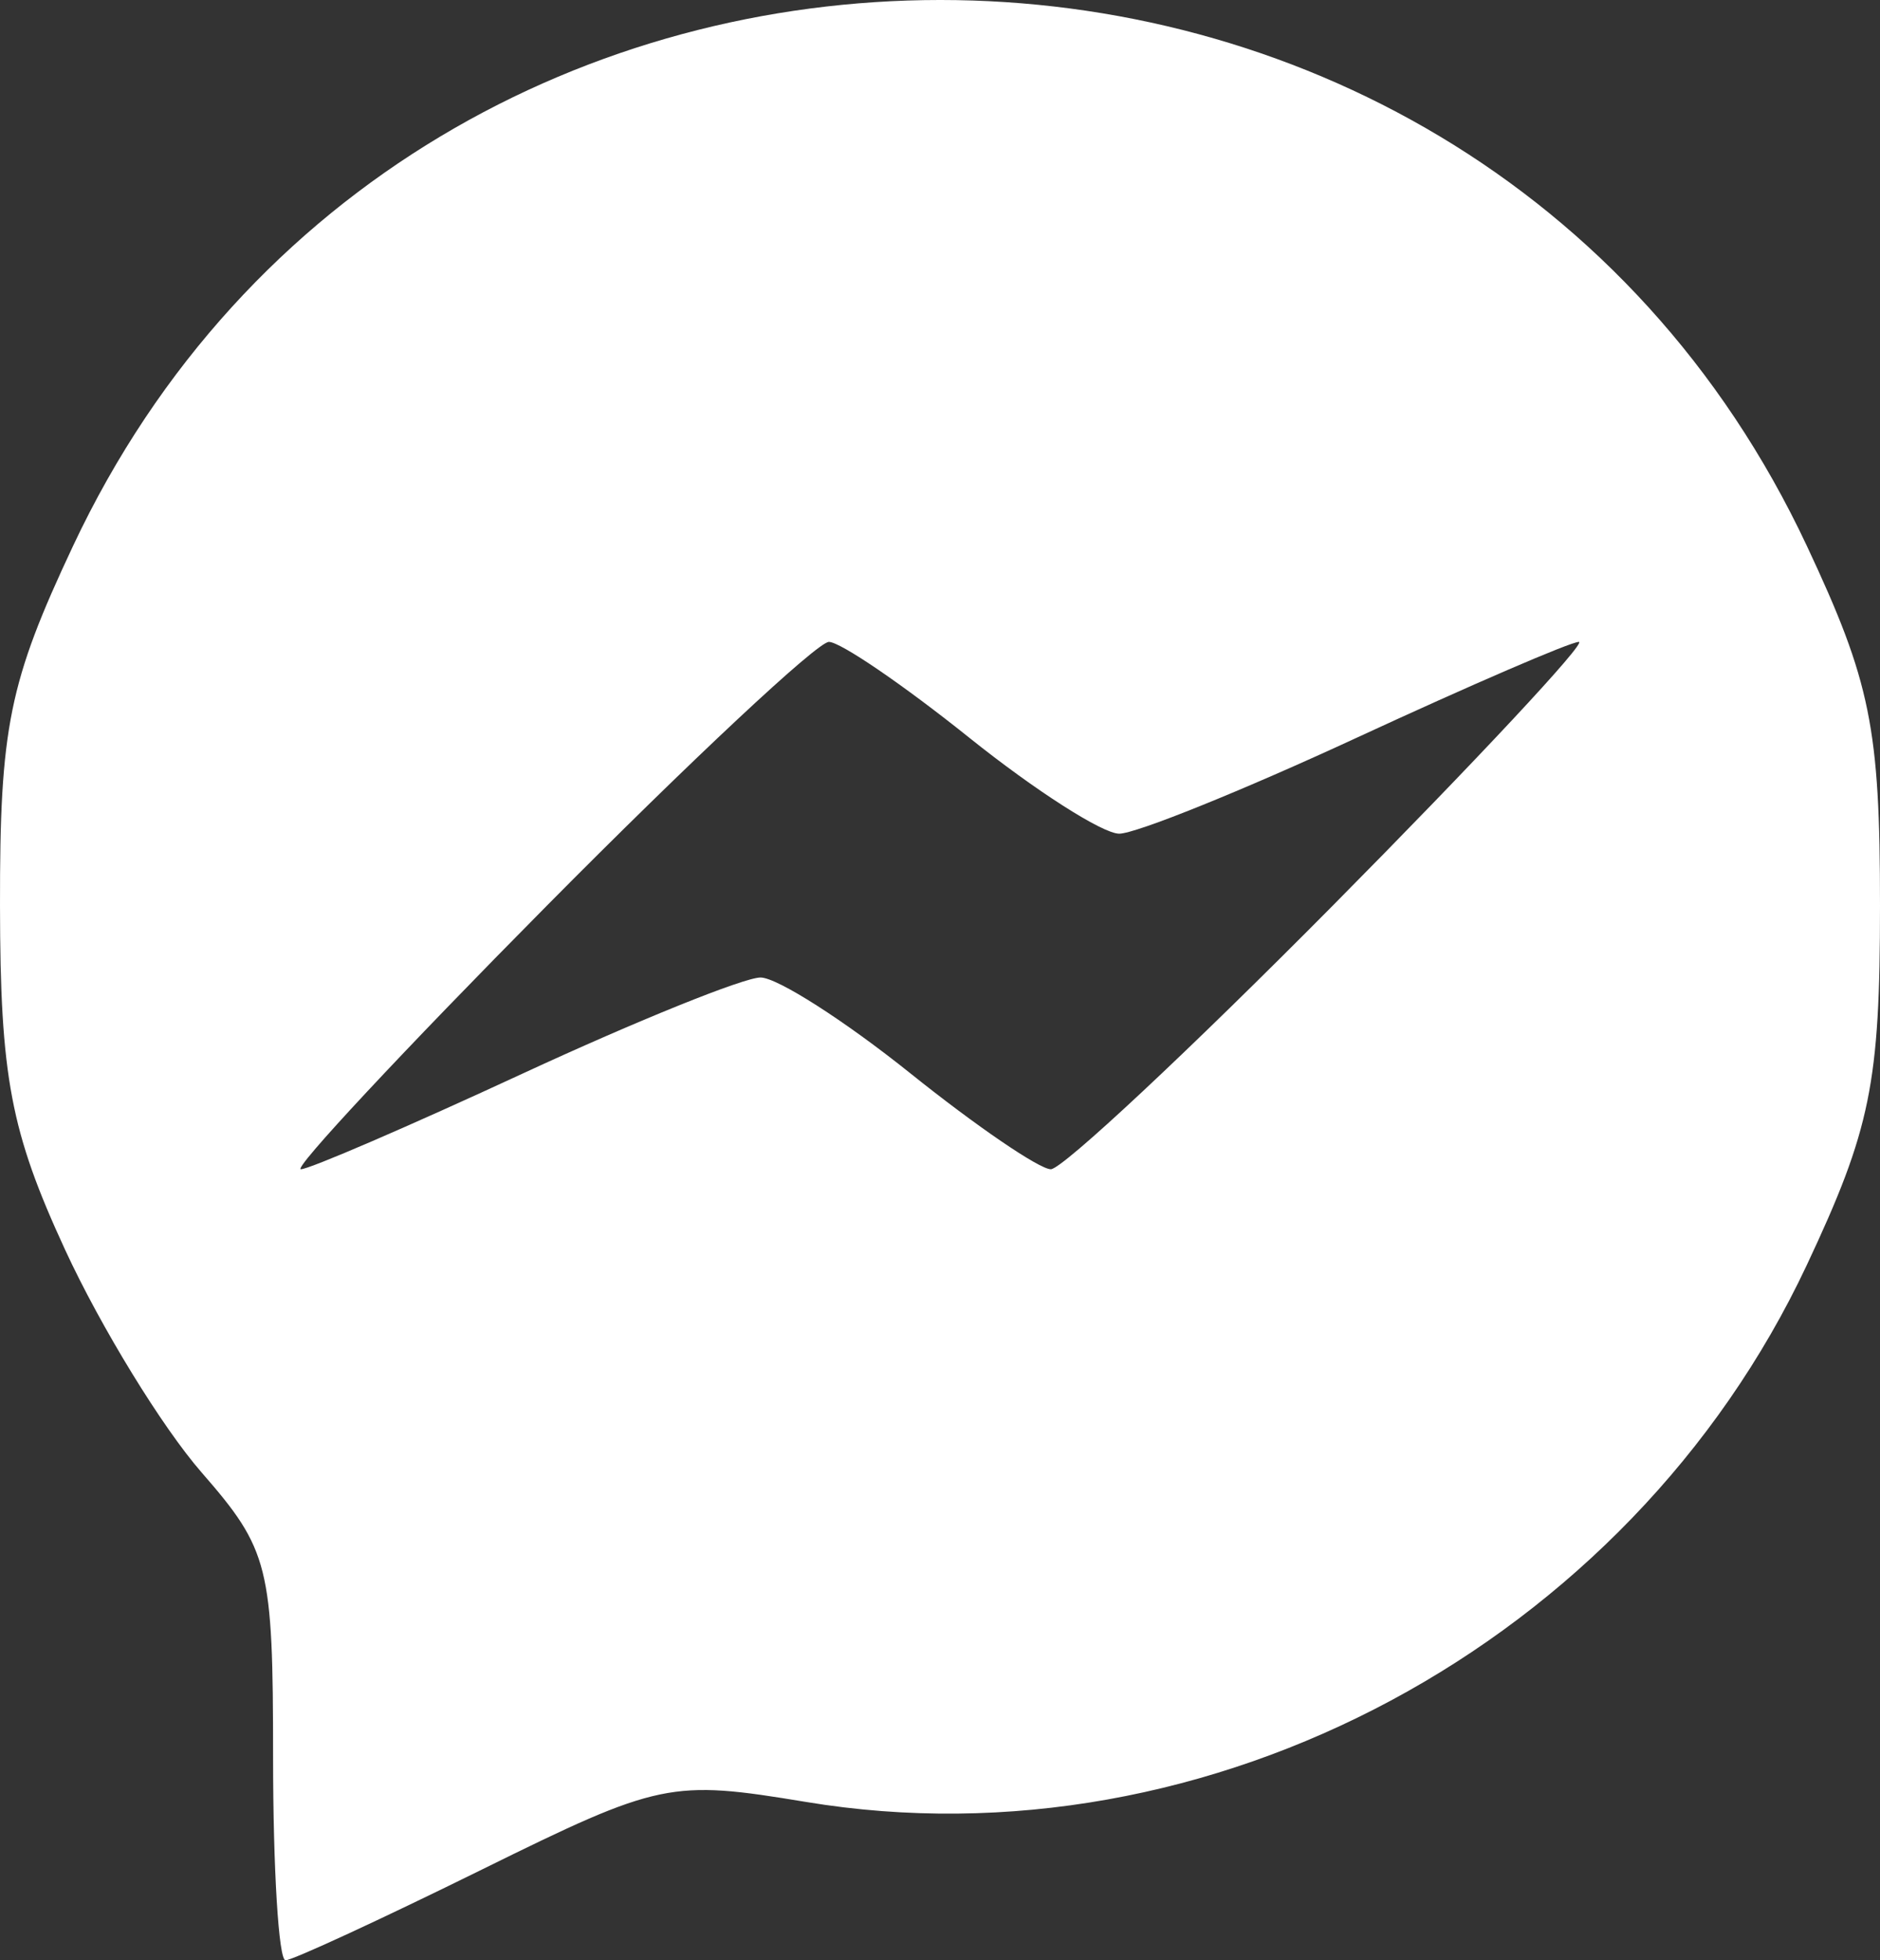 <svg width="47" height="49" viewBox="0 0 47 49" fill="none" xmlns="http://www.w3.org/2000/svg">
<rect x="0" y="0" width="47" height="49" fill="#333333" stroke="none"/>
<g clip-path="url(#clip0)">
<path d="M6.827 43.928C6.827 39.145 6.725 38.739 5.04 36.806C4.056 35.679 2.522 33.176 1.629 31.243C0.266 28.292 0.005 26.914 9.8807e-05 22.636C-0.006 18.185 0.225 17.052 1.825 13.649C10.38 -4.549 36.634 -4.55 45.172 13.647C46.766 17.043 47 18.197 47 22.636C47 27.079 46.766 28.226 45.169 31.624C40.72 41.087 30.23 46.713 20.15 45.042C16.772 44.482 16.49 44.541 12.05 46.731C9.519 47.979 7.309 49 7.138 49C6.967 49 6.827 46.718 6.827 43.928ZM13.078 26.83C15.927 25.512 18.598 24.434 19.013 24.434C19.429 24.434 21.115 25.512 22.76 26.83C24.405 28.149 25.985 29.227 26.271 29.227C26.557 29.227 29.729 26.261 33.32 22.636C36.911 19.011 39.679 16.045 39.471 16.045C39.264 16.045 36.764 17.124 33.915 18.442C31.067 19.76 28.396 20.839 27.98 20.839C27.565 20.839 25.879 19.76 24.234 18.442C22.589 17.124 21.009 16.045 20.722 16.045C20.436 16.045 17.264 19.011 13.674 22.636C10.083 26.261 7.315 29.227 7.522 29.227C7.73 29.227 10.23 28.149 13.078 26.83Z" fill="white"/>
</g>
<defs>
<clipPath id="clip0">
<rect width="47" height="49" fill="white"/>
</clipPath>
</defs>
</svg>
